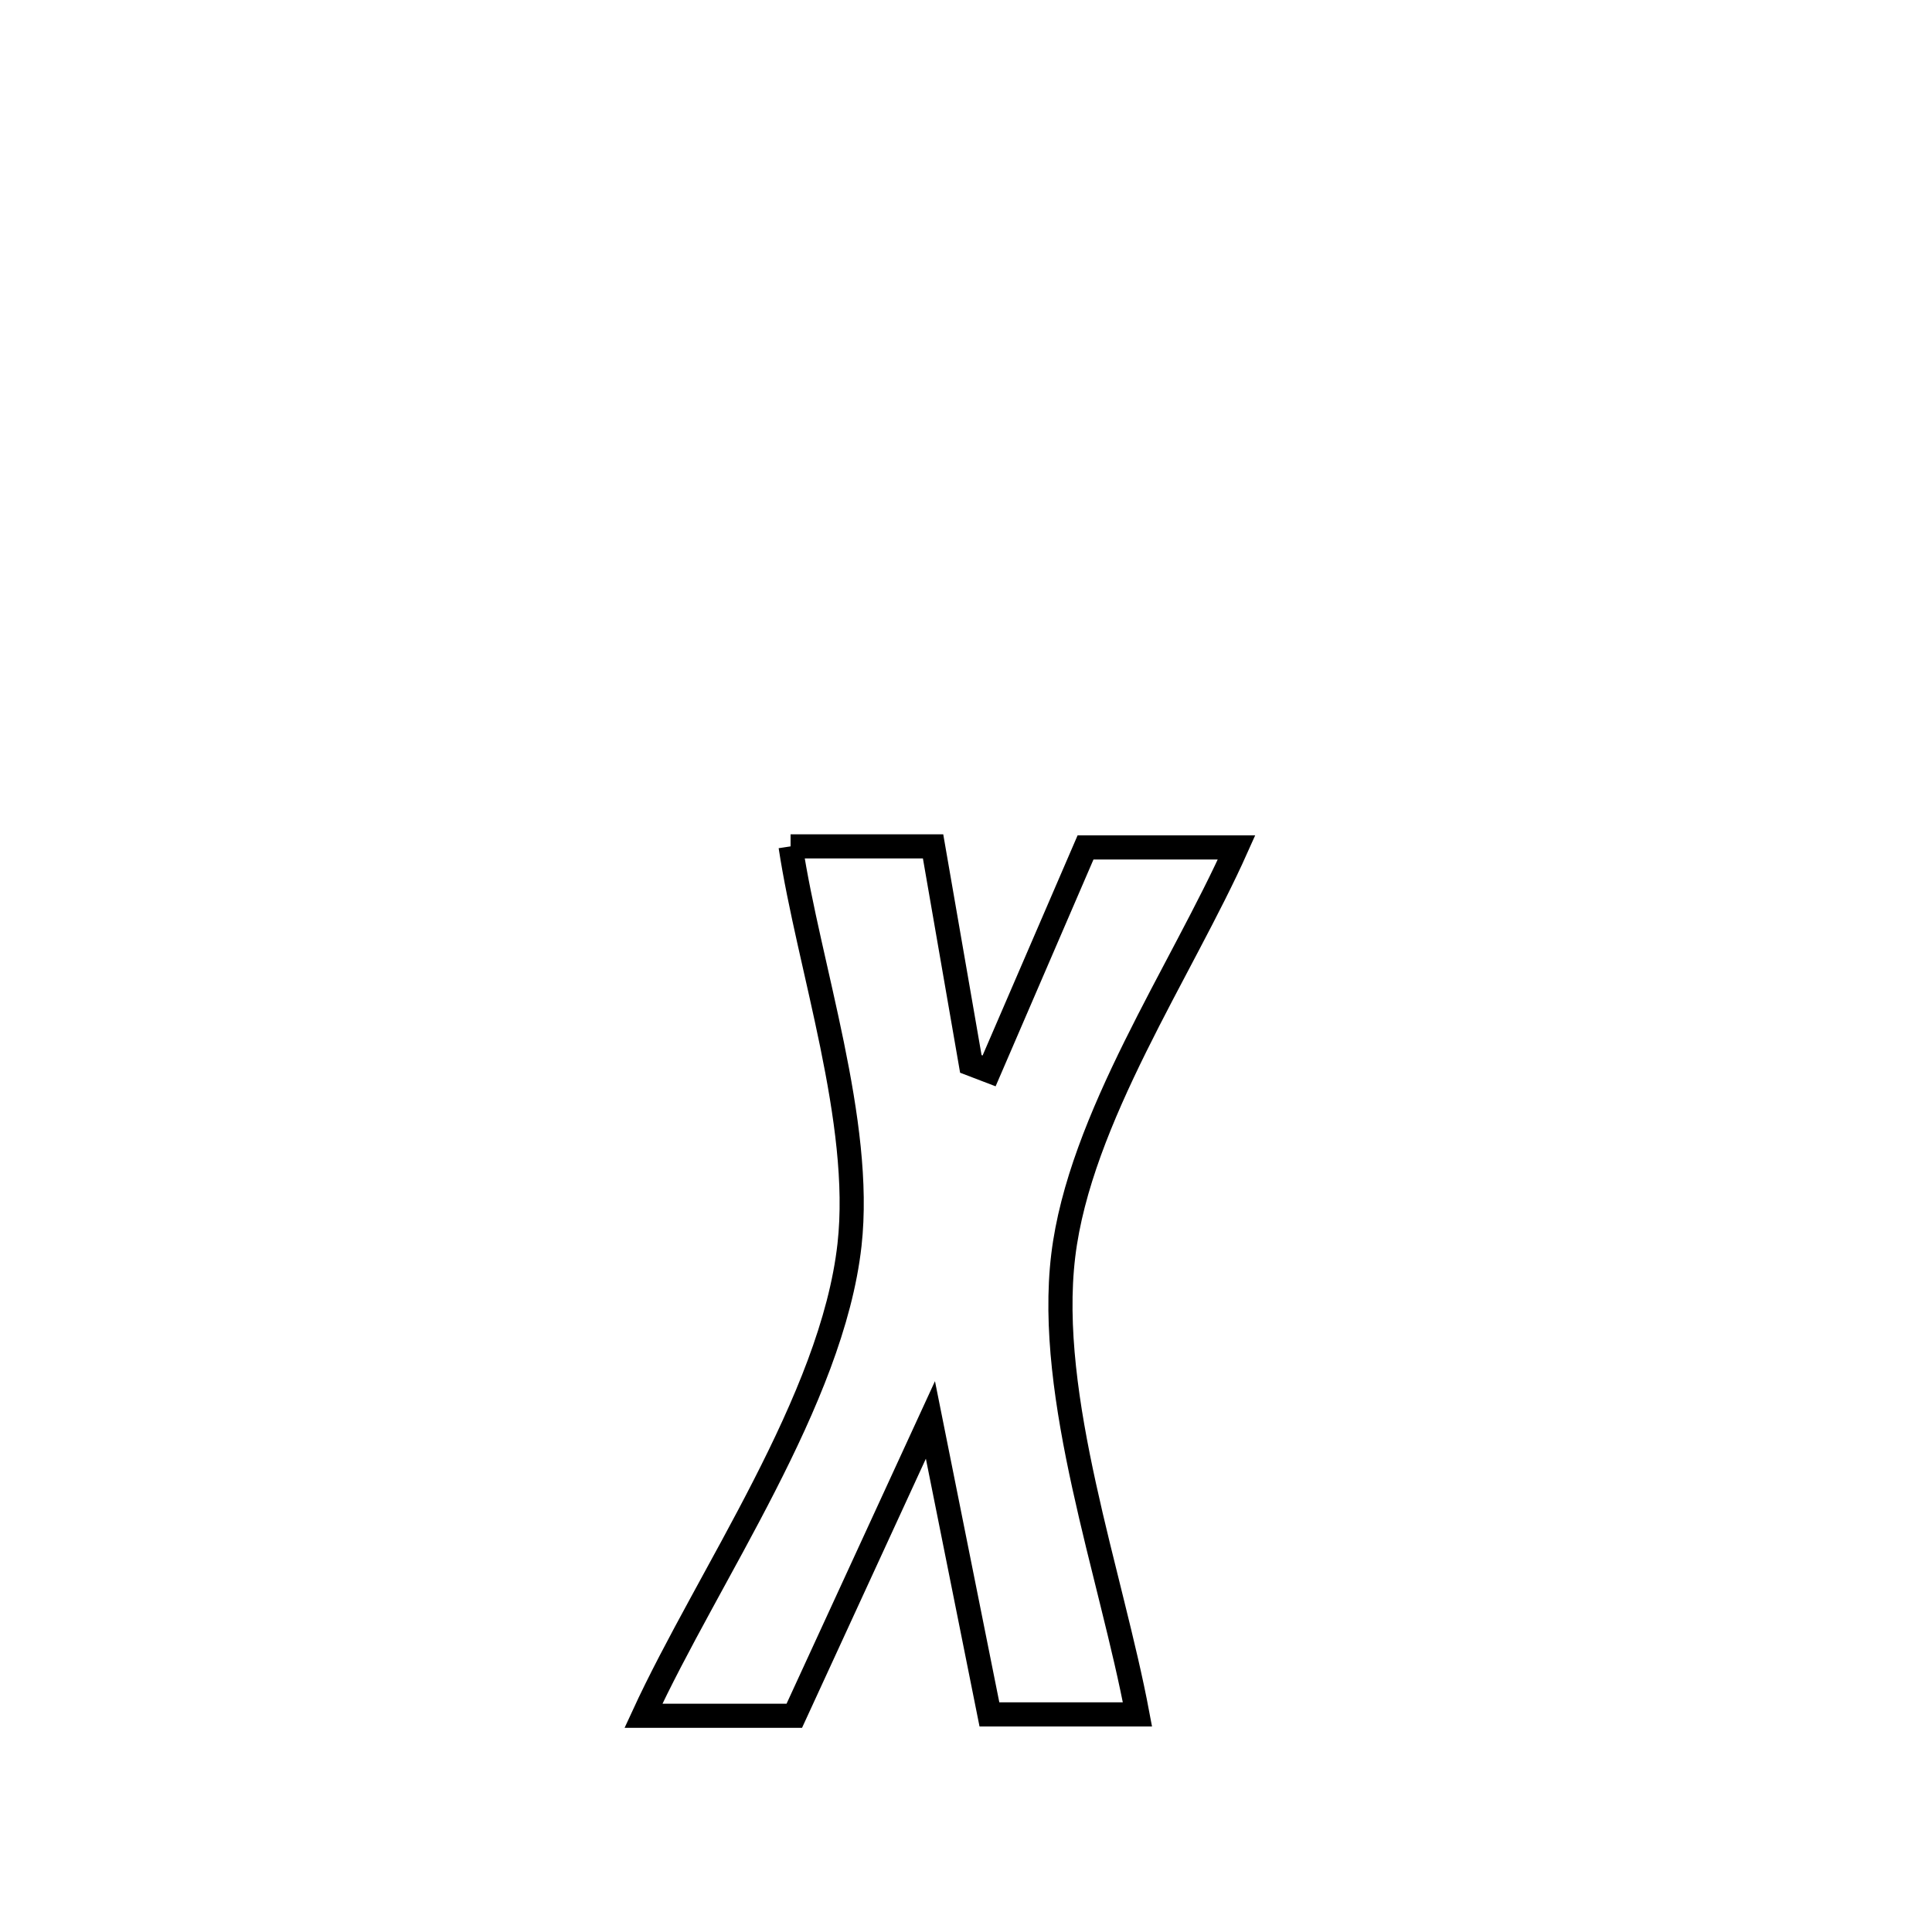 <svg xmlns="http://www.w3.org/2000/svg" viewBox="0.0 0.0 24.0 24.0" height="200px" width="200px"><path fill="none" stroke="black" stroke-width=".3" stroke-opacity="1.0"  filling="0" d="M9.821 10.514 L9.821 10.514 C10.411 10.514 11.001 10.514 11.591 10.514 L11.591 10.514 C11.747 11.415 11.904 12.315 12.06 13.216 L12.06 13.216 C12.136 13.245 12.211 13.274 12.287 13.303 L12.287 13.303 C12.686 12.377 13.086 11.452 13.485 10.527 L13.485 10.527 C14.111 10.527 14.736 10.527 15.361 10.527 L15.361 10.527 C14.675 12.062 13.413 13.898 13.208 15.598 C12.996 17.359 13.806 19.568 14.13 21.297 L14.13 21.297 C13.517 21.297 12.904 21.297 12.291 21.297 L12.291 21.297 C12.047 20.078 11.802 18.858 11.558 17.639 L11.558 17.639 C10.994 18.864 10.431 20.089 9.867 21.314 L9.867 21.314 C9.242 21.314 8.617 21.314 7.993 21.314 L7.993 21.314 C8.798 19.567 10.337 17.398 10.553 15.463 C10.723 13.937 10.049 12.012 9.821 10.514 L9.821 10.514"></path></svg>